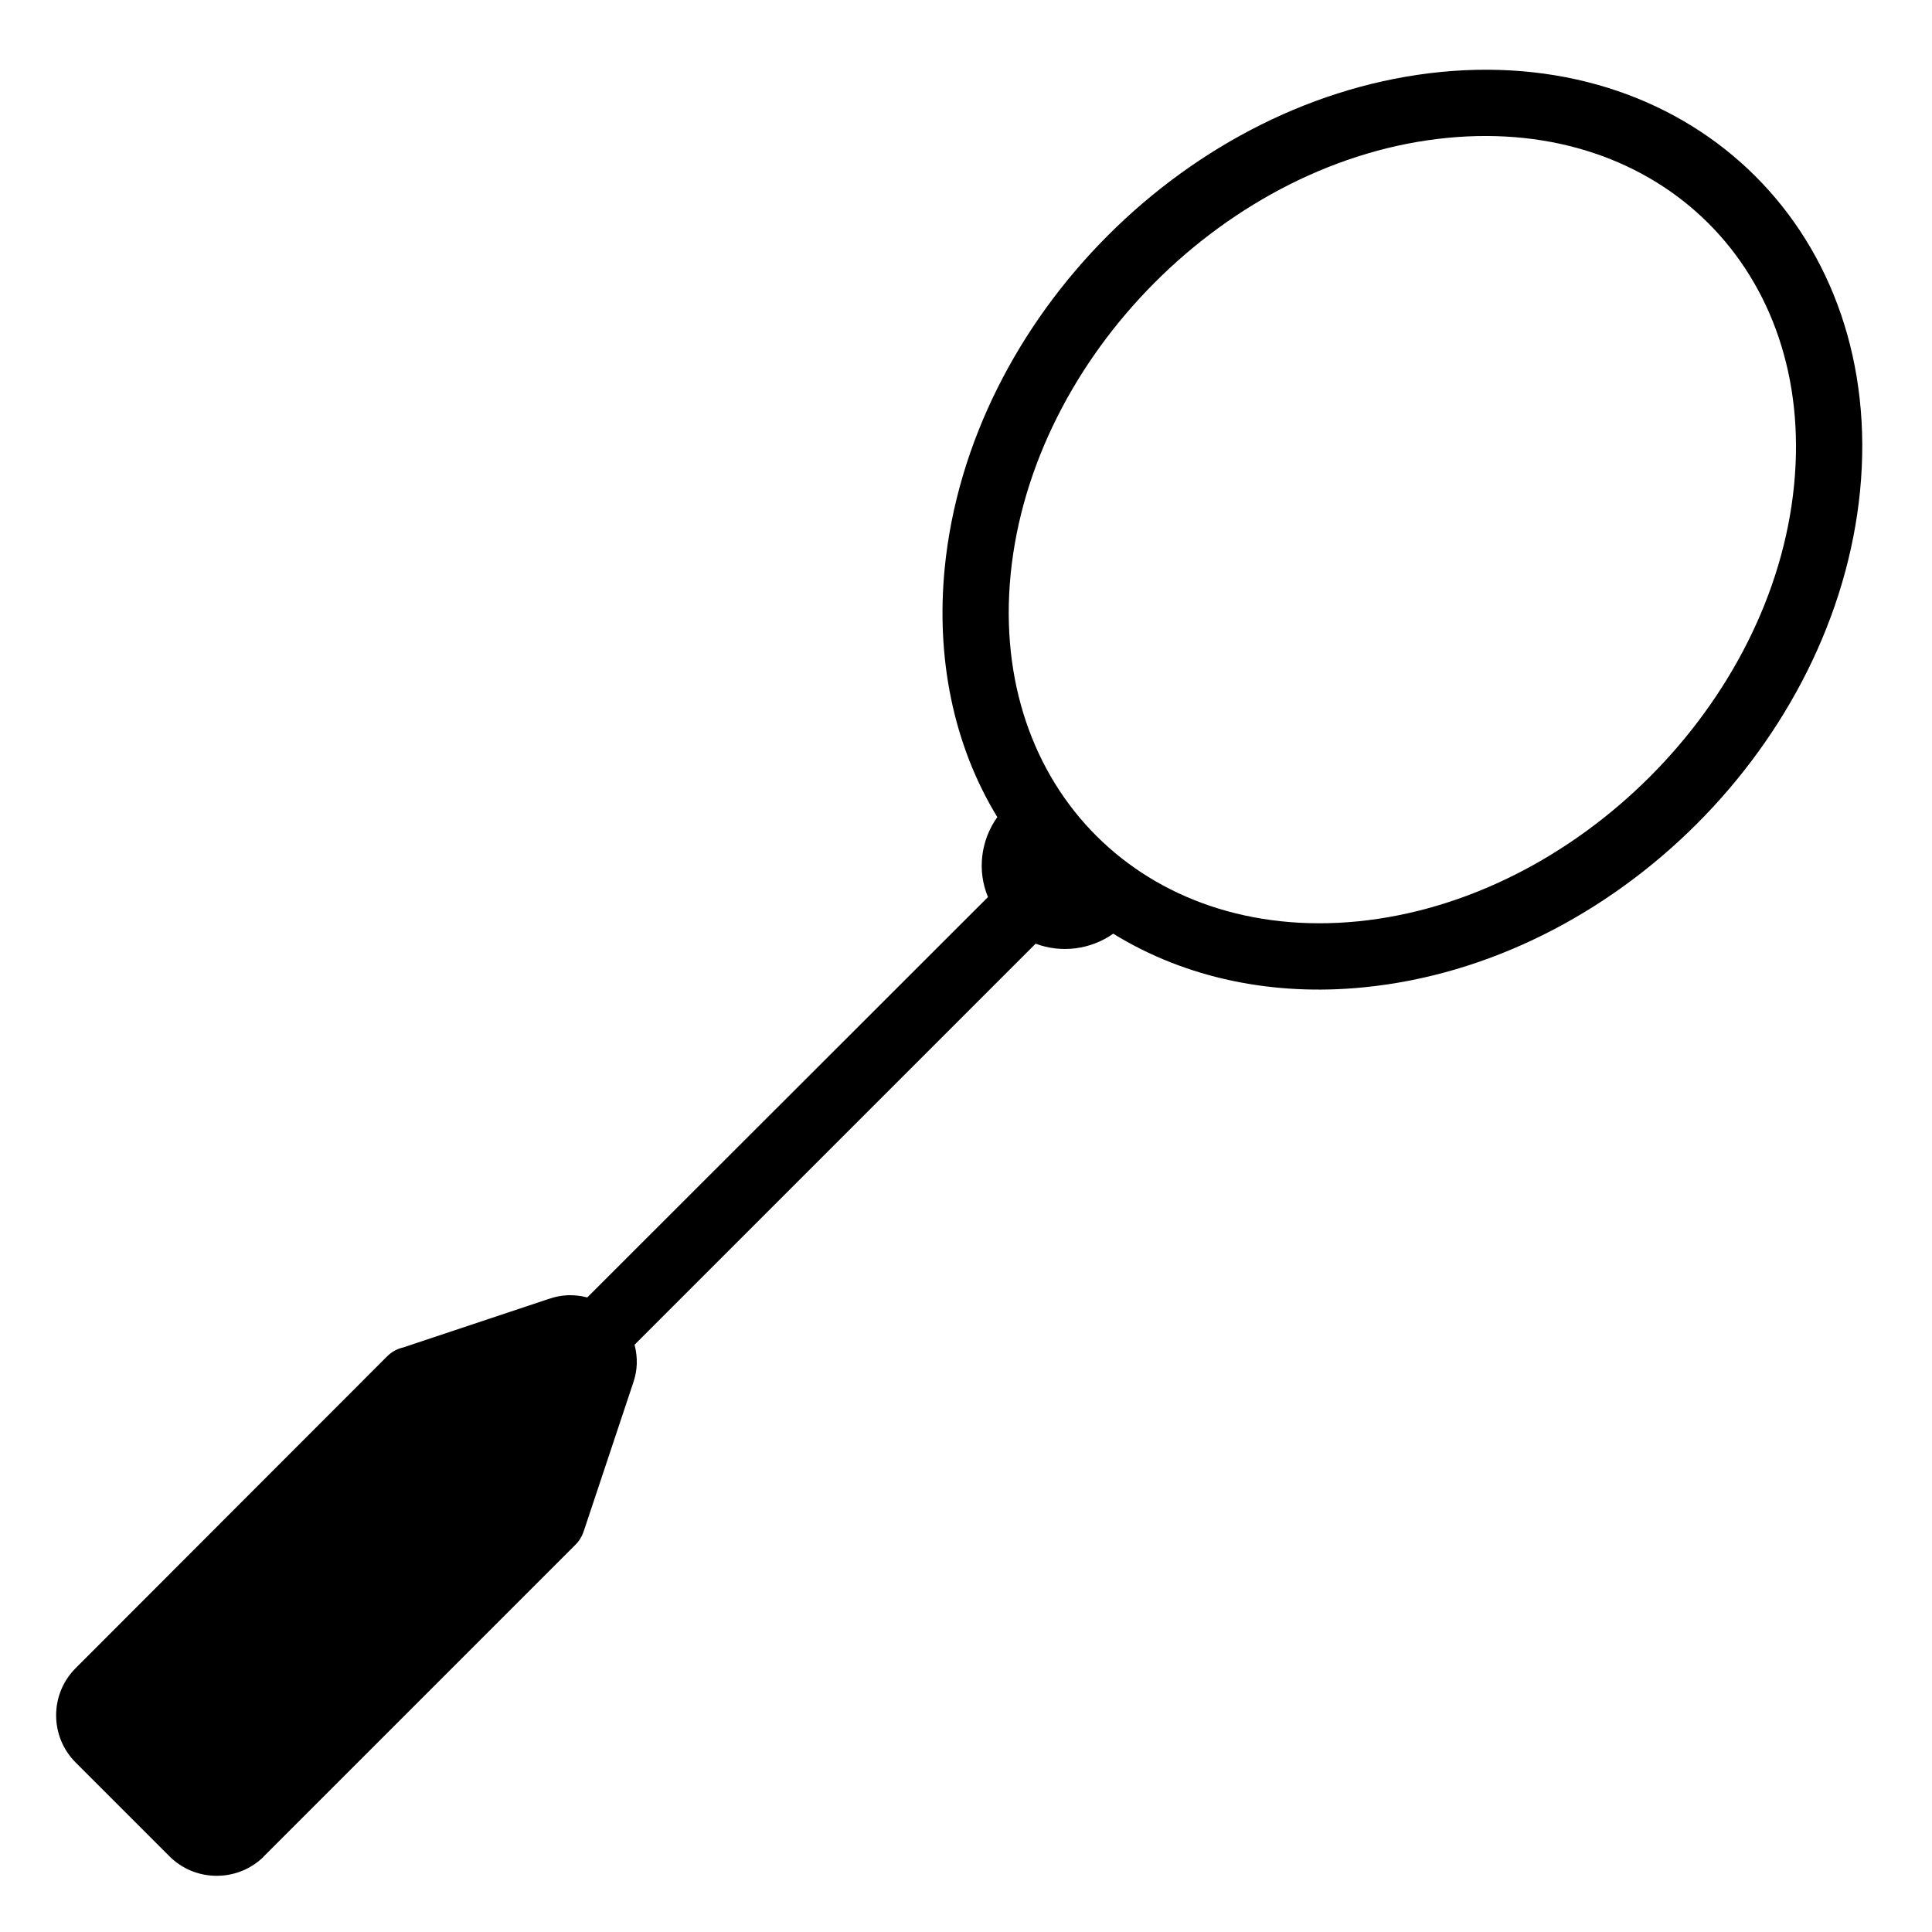 <?xml version="1.0" encoding="UTF-8"?>
<!DOCTYPE svg PUBLIC "-//W3C//DTD SVG 1.1//EN" "http://www.w3.org/Graphics/SVG/1.1/DTD/svg11.dtd">
<svg xmlns="http://www.w3.org/2000/svg" xml:space="preserve" width="580px" height="580px" shape-rendering="geometricPrecision" text-rendering="geometricPrecision" image-rendering="optimizeQuality" fill-rule="nonzero" clip-rule="nonzero" viewBox="0 0 5800 5800" xmlns:xlink="http://www.w3.org/1999/xlink">
	<title>badminton_racket icon</title>
	<desc>badminton_racket icon from the IconExperience.com I-Collection. Copyright by INCORS GmbH (www.incors.com).</desc>
	<path id="curve0"  d="M1728 4637l-936 936c-2,3 -5,5 -7,7 -79,71 -201,68 -276,-7l-282 -282c-78,-78 -78,-205 0,-283l935 -936c14,-14 31,-23 49,-27l438 -146c38,-13 75,-14 114,-4l1203 -1202c-33,-79 -22,-170 28,-240 -133,-218 -184,-479 -158,-747 74,-753 737,-1416 1490,-1490 766,-75 1333,492 1258,1258 -74,753 -737,1416 -1490,1490 -270,27 -533,-26 -752,-161 -68,48 -156,59 -233,30l-1204 1204c10,39 9,76 -4,114l-149 447c-5,15 -14,29 -24,39zm2616 -4223c-655,64 -1245,654 -1310,1310 -63,641 401,1105 1042,1042 655,-65 1246,-655 1310,-1310 63,-642 -401,-1105 -1042,-1042z"/>
</svg>